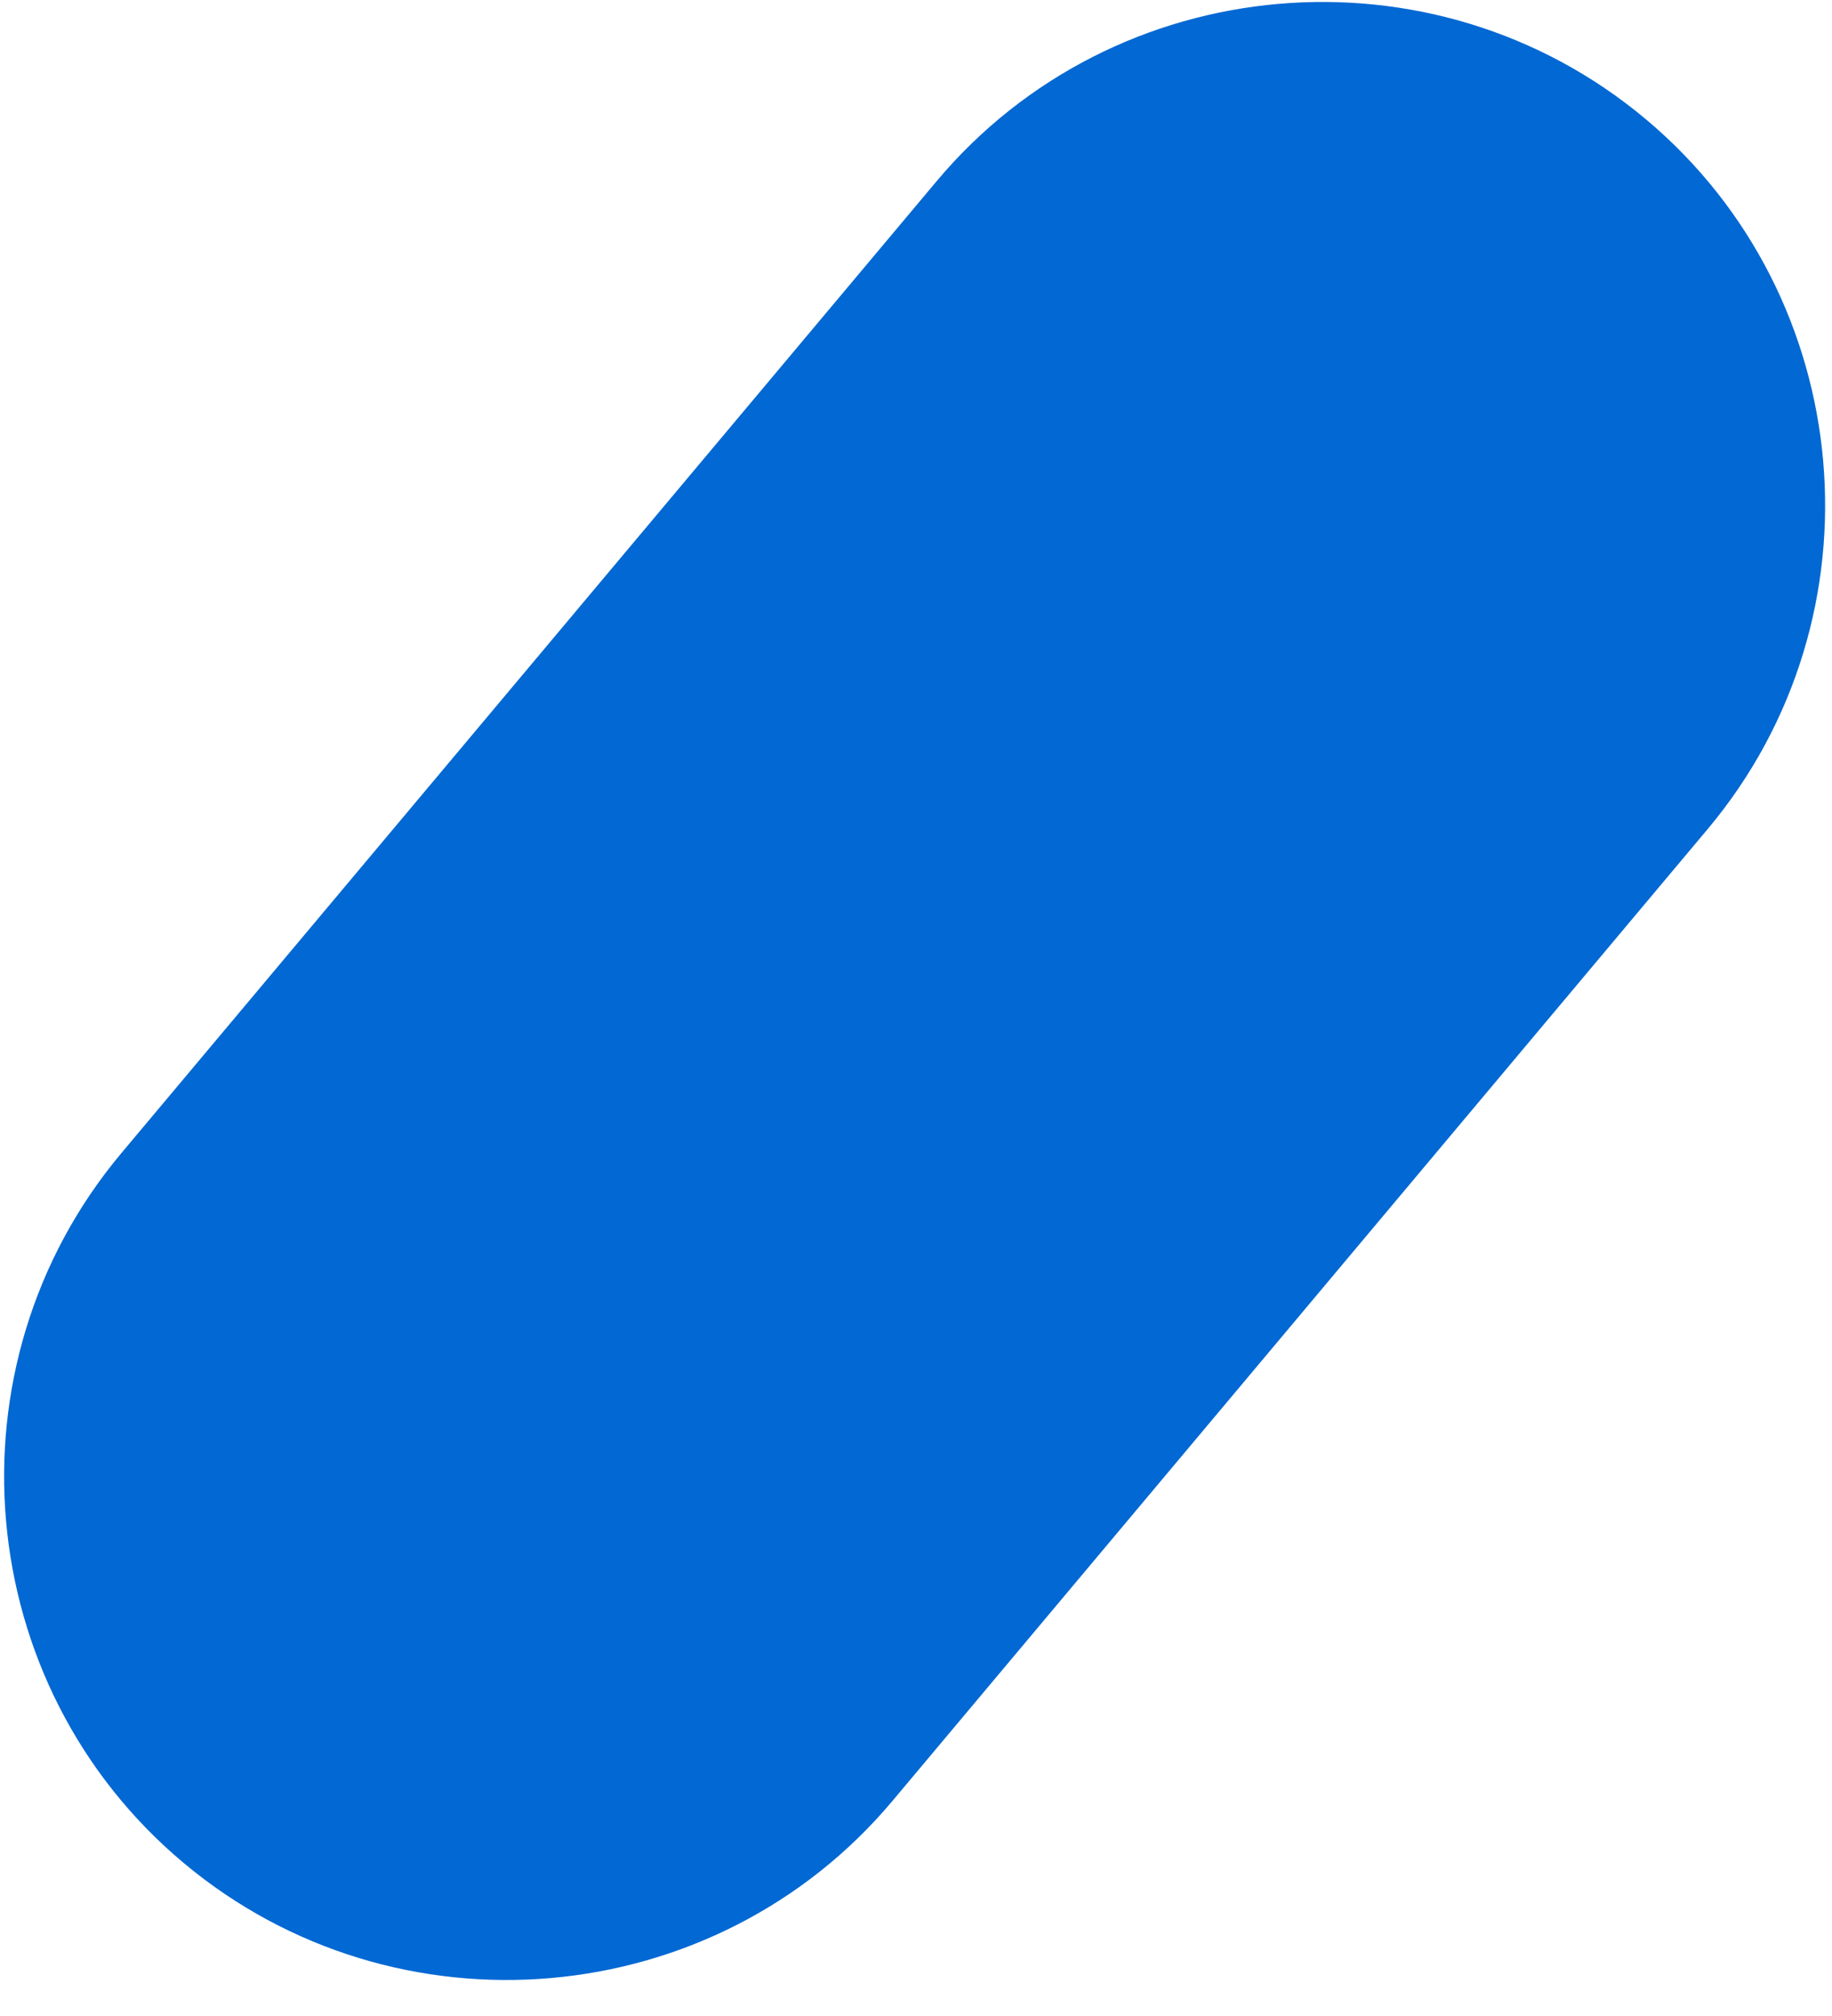 <svg width="50" height="55" viewBox="0 0 50 55" fill="none" xmlns="http://www.w3.org/2000/svg">
<path fill-rule="evenodd" clip-rule="evenodd" d="M5.008 50.821C10.802 55.675 19.511 54.916 24.366 49.122L46.615 22.609C51.47 16.815 50.711 8.105 44.917 3.251C39.122 -1.604 30.413 -0.845 25.558 4.949L3.309 31.463C-1.545 37.257 -0.786 45.966 5.008 50.821Z" fill="#0268D3"/>
</svg>
